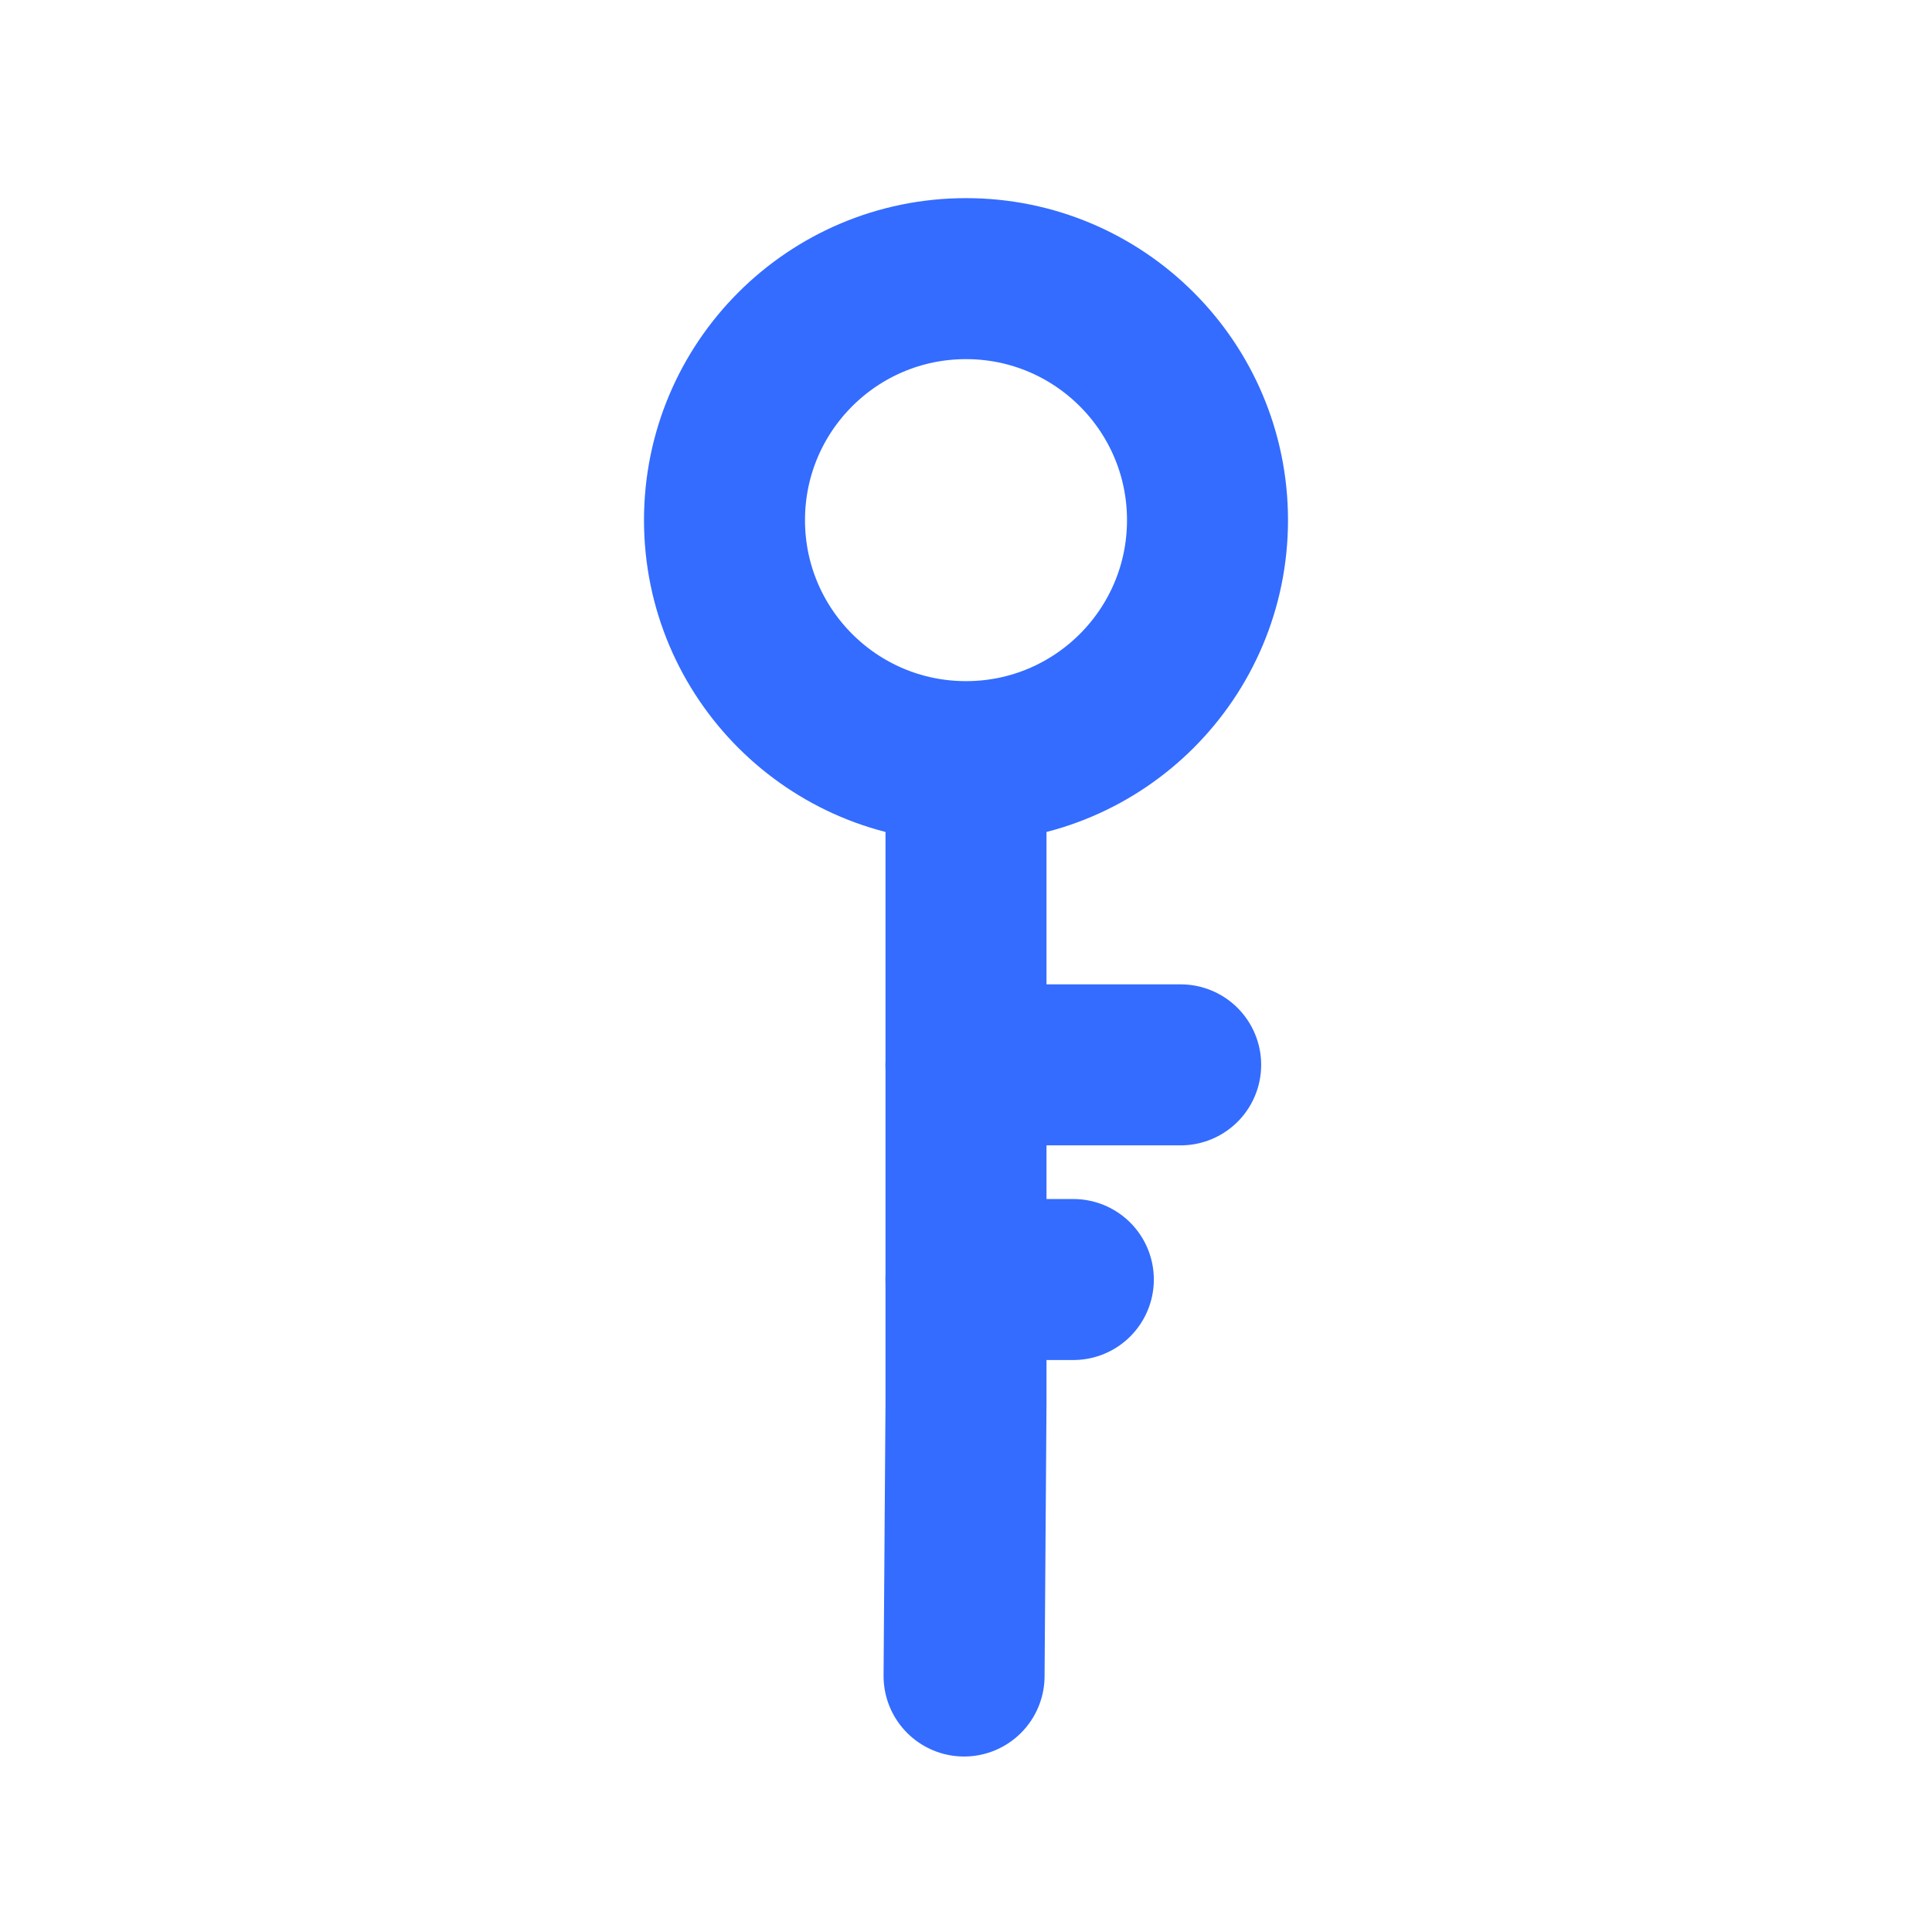 <svg width="18" height="18" viewBox="0 0 18 18" fill="none" xmlns="http://www.w3.org/2000/svg">
    <path d="M8.982 15.615L9 13.077V7.668" stroke="#336CFF" stroke-width="1.5" stroke-linecap="round" stroke-linejoin="round"/>
    <circle cx="9" cy="4.846" r="2.25" stroke="#336CFF" stroke-width="1.5"/>
    <path d="M9 9.921H11" stroke="#336CFF" stroke-width="1.5" stroke-linecap="round" stroke-linejoin="round"/>
    <path d="M9 11.921H10" stroke="#336CFF" stroke-width="1.5" stroke-linecap="round" stroke-linejoin="round"/>
</svg>
